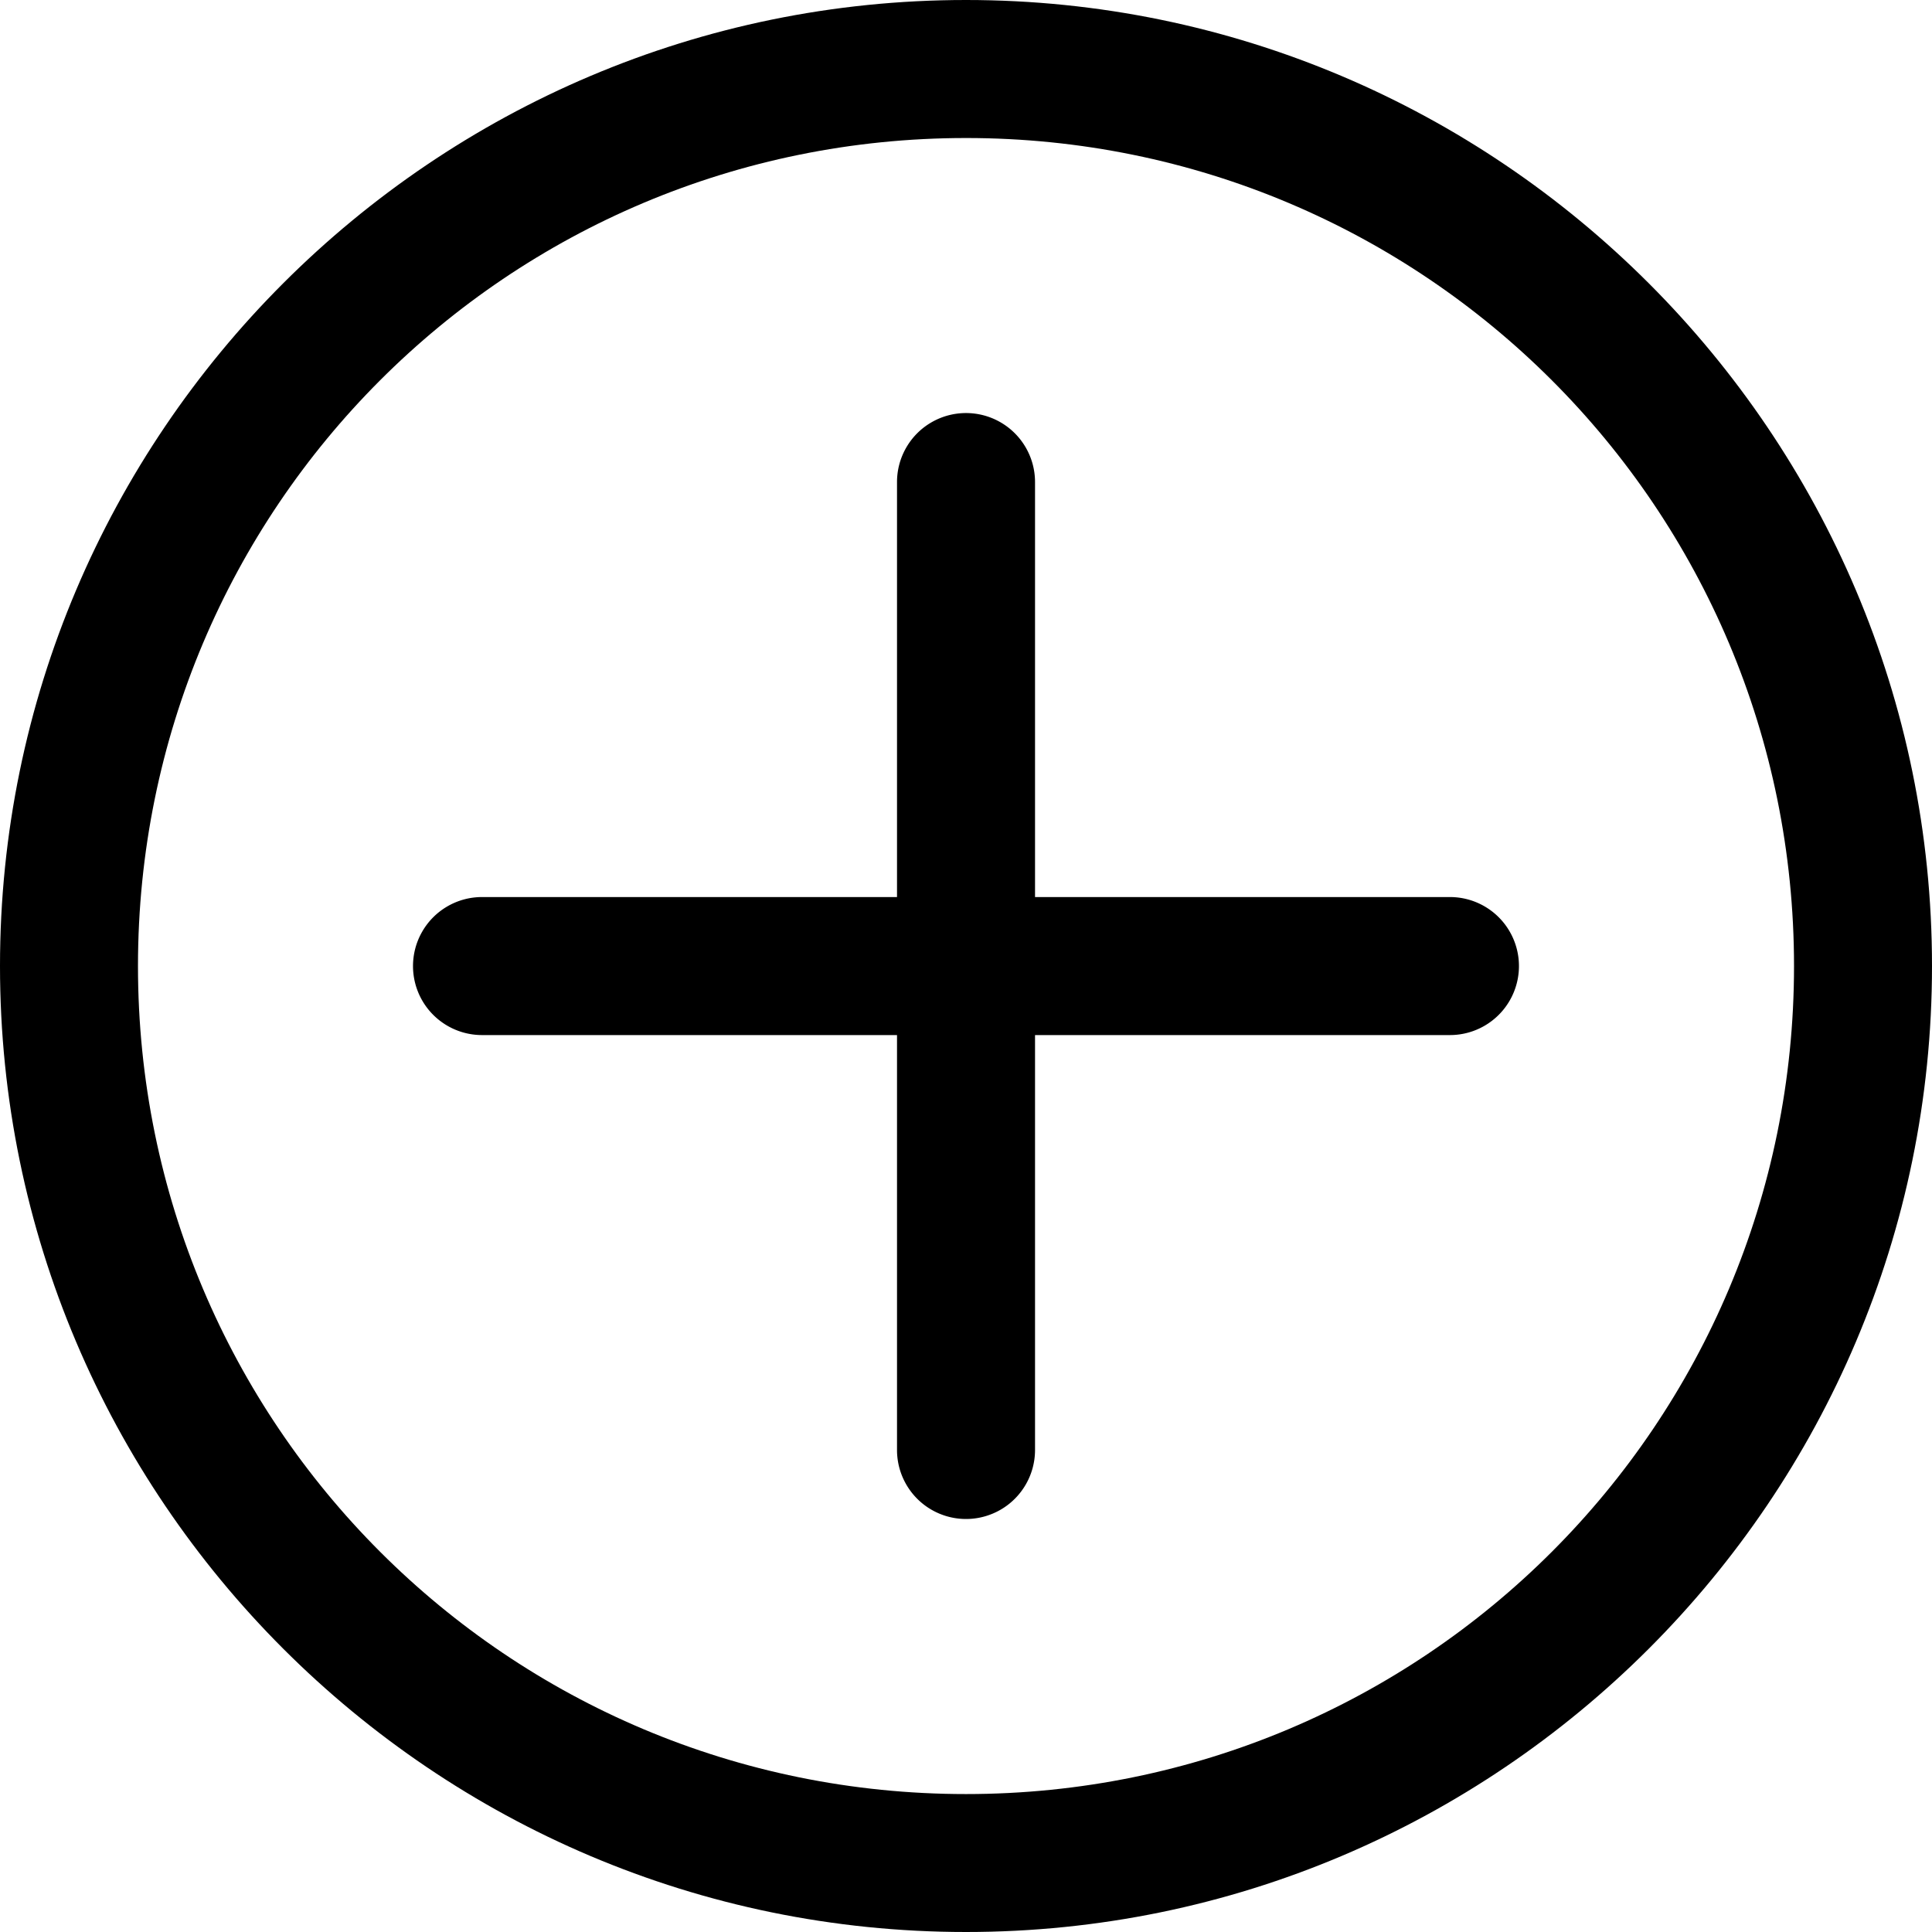 <svg xmlns="http://www.w3.org/2000/svg" viewBox="139.22 139.21 473.56 473.56">
  <path d="M257.61 359.09h-.24a16.9 16.9 0 1 0 0 33.83h237.25a16.9 16.9 0 1 0 0-33.83h-.25z"/>
  <path d="M392.92 257.61v-.24a16.9 16.9 0 1 0-33.83 0v.25-.01 237.01a16.9 16.9 0 1 0 33.83 0v-.25.02z"/>
  <path d="M376 139.21c-130.57 0-236.78 106.21-236.78 236.78 0 130.56 106.21 236.78 236.78 236.78s236.78-106.21 236.78-236.78c0-130.56-106.21-236.78-236.78-236.78zm0 33.83c112.3 0 202.96 90.68 202.96 202.96S488.3 578.96 376 578.96c-112.3 0-202.96-90.66-202.96-202.96 0-112.3 90.66-202.96 202.96-202.96z"/>
</svg>
